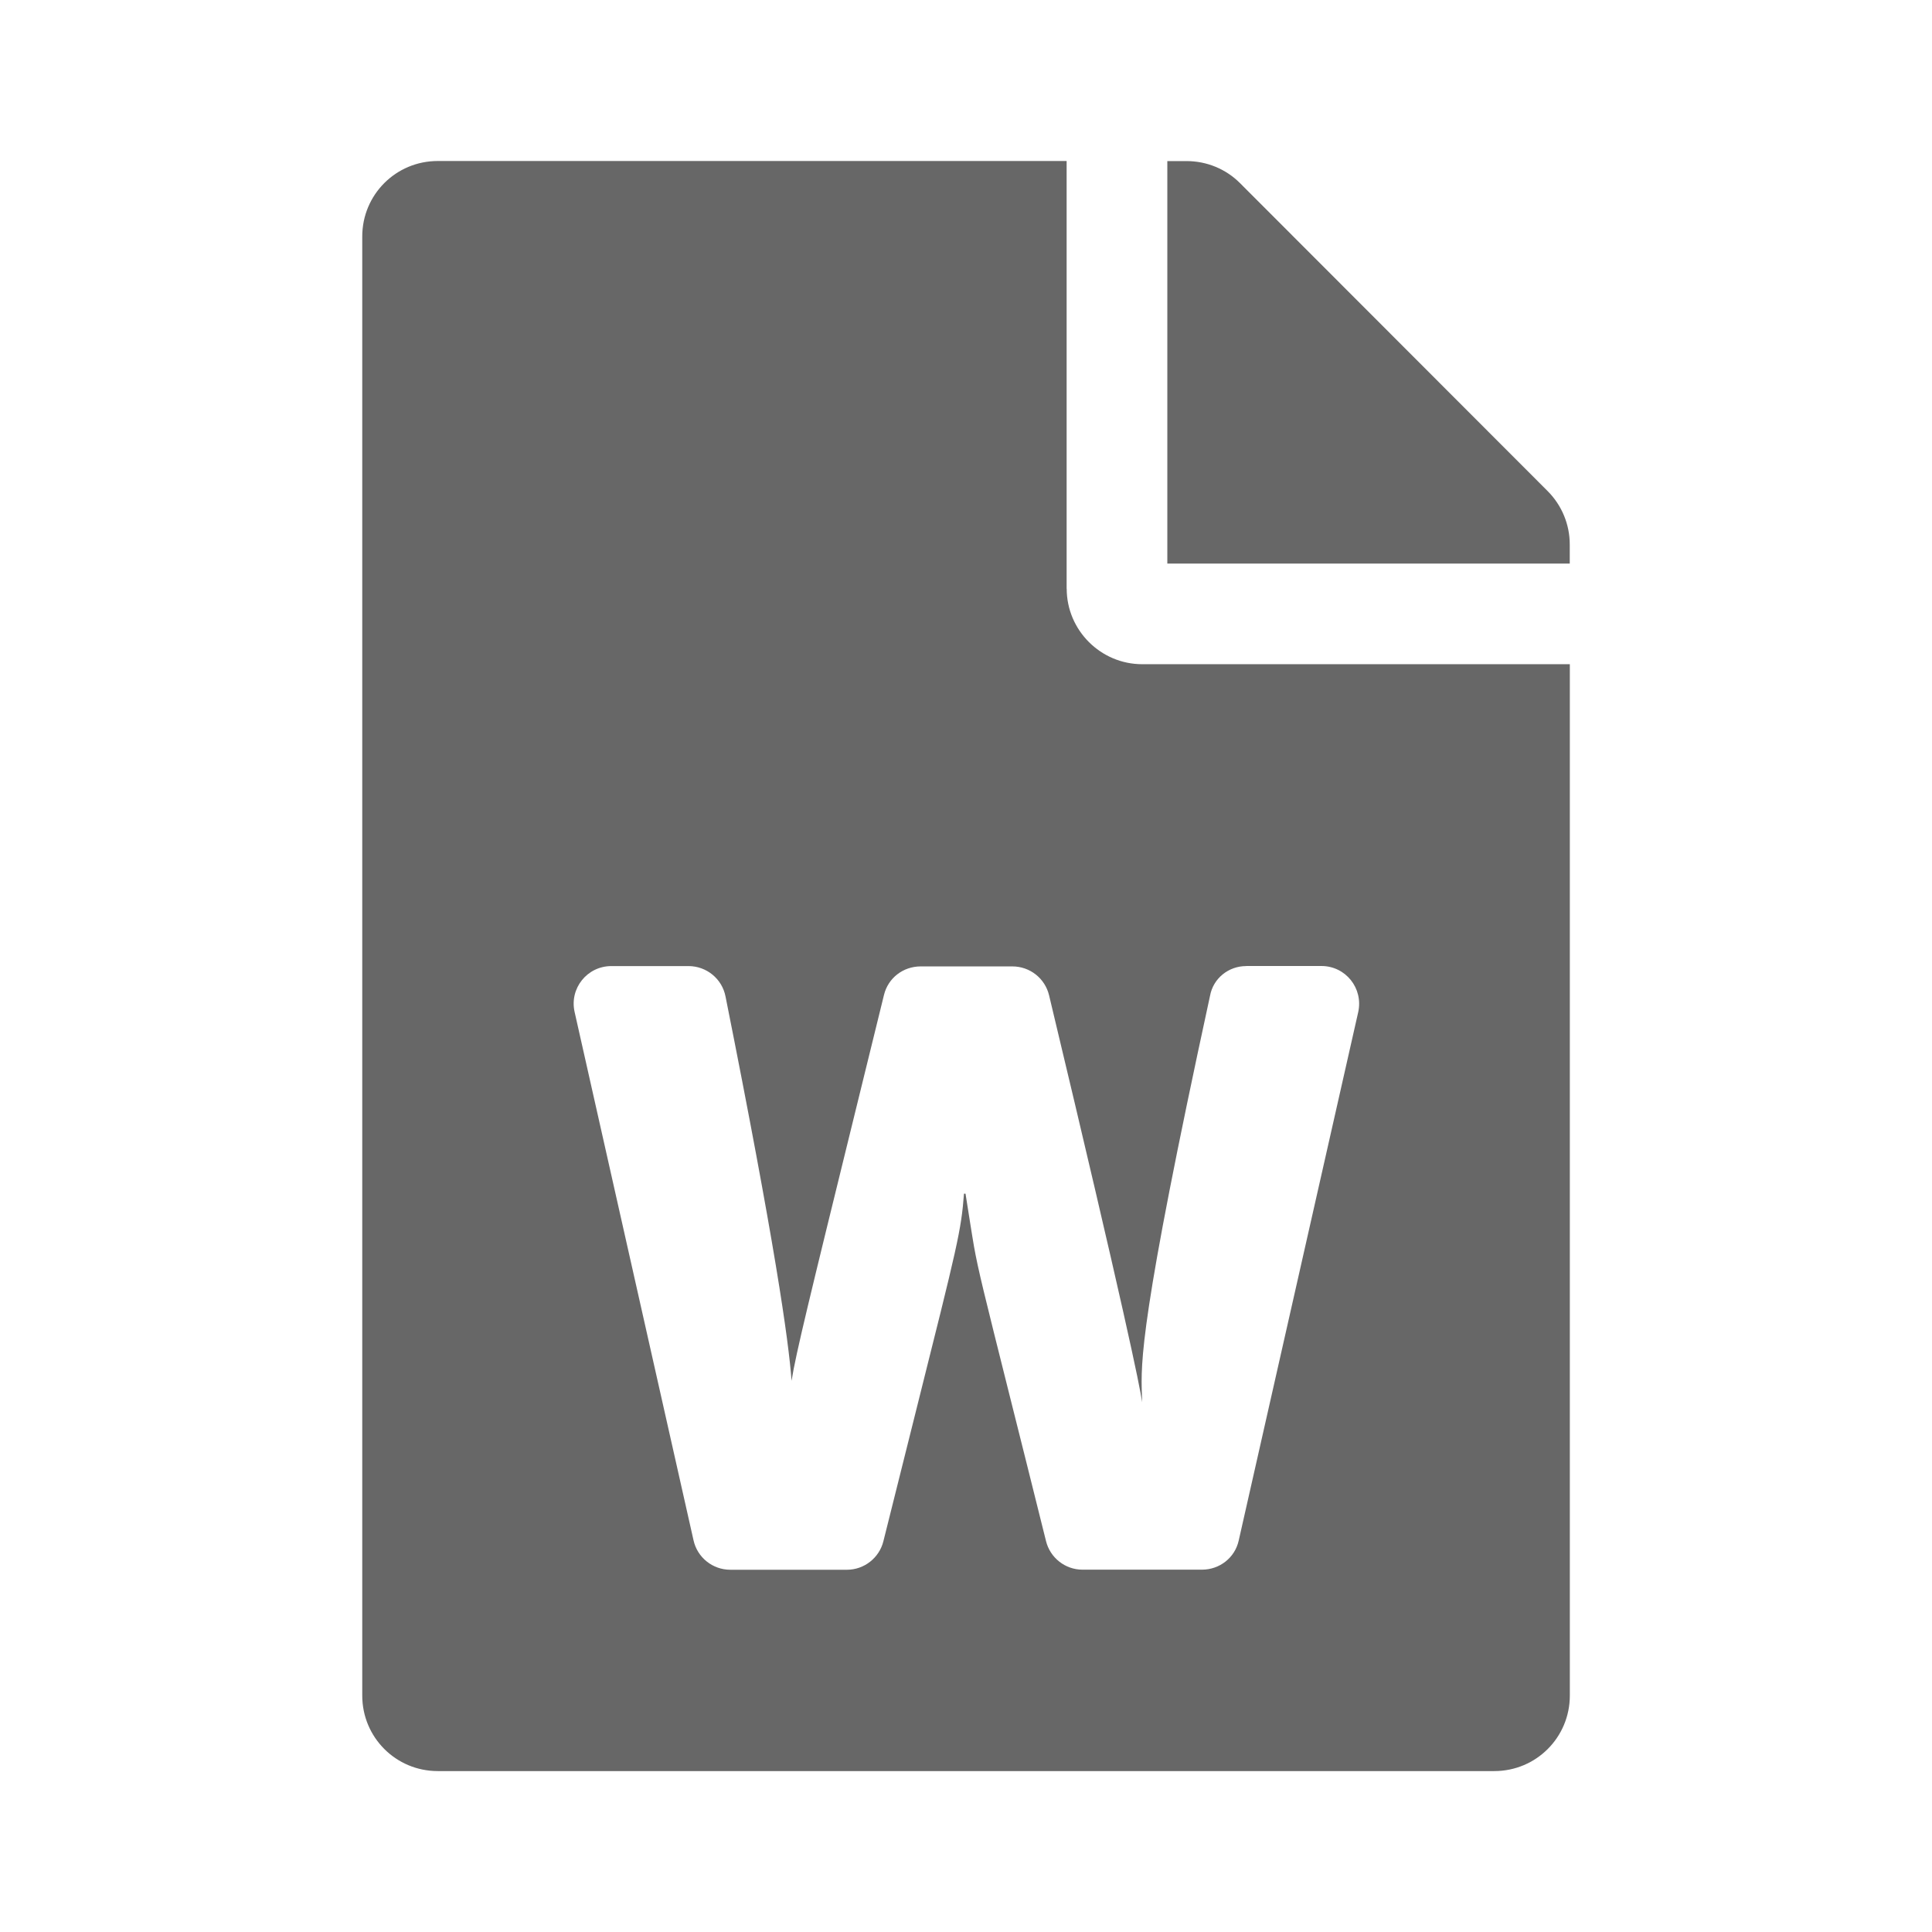 <svg width="24" height="24" fill="none" version="1.1" viewBox="0 0 24 24" xmlns="http://www.w3.org/2000/svg">
  <path d="m13.25 7.312v-5.312h-7.812c-0.52 0-0.938 0.418-0.938 0.938v18.125c0 0.519 0.418 0.938 0.938 0.938h13.125c0.519 0 0.938-0.418 0.938-0.938v-12.812h-5.312c-0.516 0-0.938-0.422-0.938-0.938zm2.231 4.688h0.934c0.301 0 0.523 0.277 0.457 0.574l-1.484 6.562c-0.047 0.215-0.238 0.363-0.457 0.363h-1.484c-0.215 0-0.402-0.148-0.453-0.355-0.189-0.76-0.336-1.346-0.451-1.804-0.32-1.277-0.392-1.566-0.444-1.858-0.015-0.085-0.028-0.171-0.046-0.281-0.015-0.099-0.034-0.217-0.059-0.373h-0.019c-0.035 0.461-0.076 0.624-0.6 2.714-0.111 0.441-0.242 0.969-0.401 1.603-0.051 0.207-0.238 0.355-0.453 0.355h-1.449c-0.219 0-0.41-0.152-0.457-0.367l-1.477-6.562c-0.066-0.293 0.156-0.57 0.457-0.57h0.957c0.223 0 0.418 0.156 0.461 0.379 0.609 3.047 0.785 4.277 0.82 4.773 0.053-0.336 0.22-1.016 0.79-3.336 0.105-0.427 0.224-0.91 0.358-1.457 0.051-0.211 0.238-0.355 0.457-0.355h1.137c0.219 0 0.406 0.148 0.457 0.359 0.938 3.922 1.125 4.844 1.156 5.055-6e-4 -0.032-0.002-0.063-0.003-0.094-0.013-0.402-0.03-0.917 0.846-4.953 0.039-0.219 0.231-0.371 0.449-0.371zm4.019-5v-0.238c0-0.246-0.098-0.484-0.273-0.66l-3.824-3.828c-0.176-0.176-0.414-0.273-0.664-0.273h-0.238v5h5z" fill="#676767"/>
</svg>

